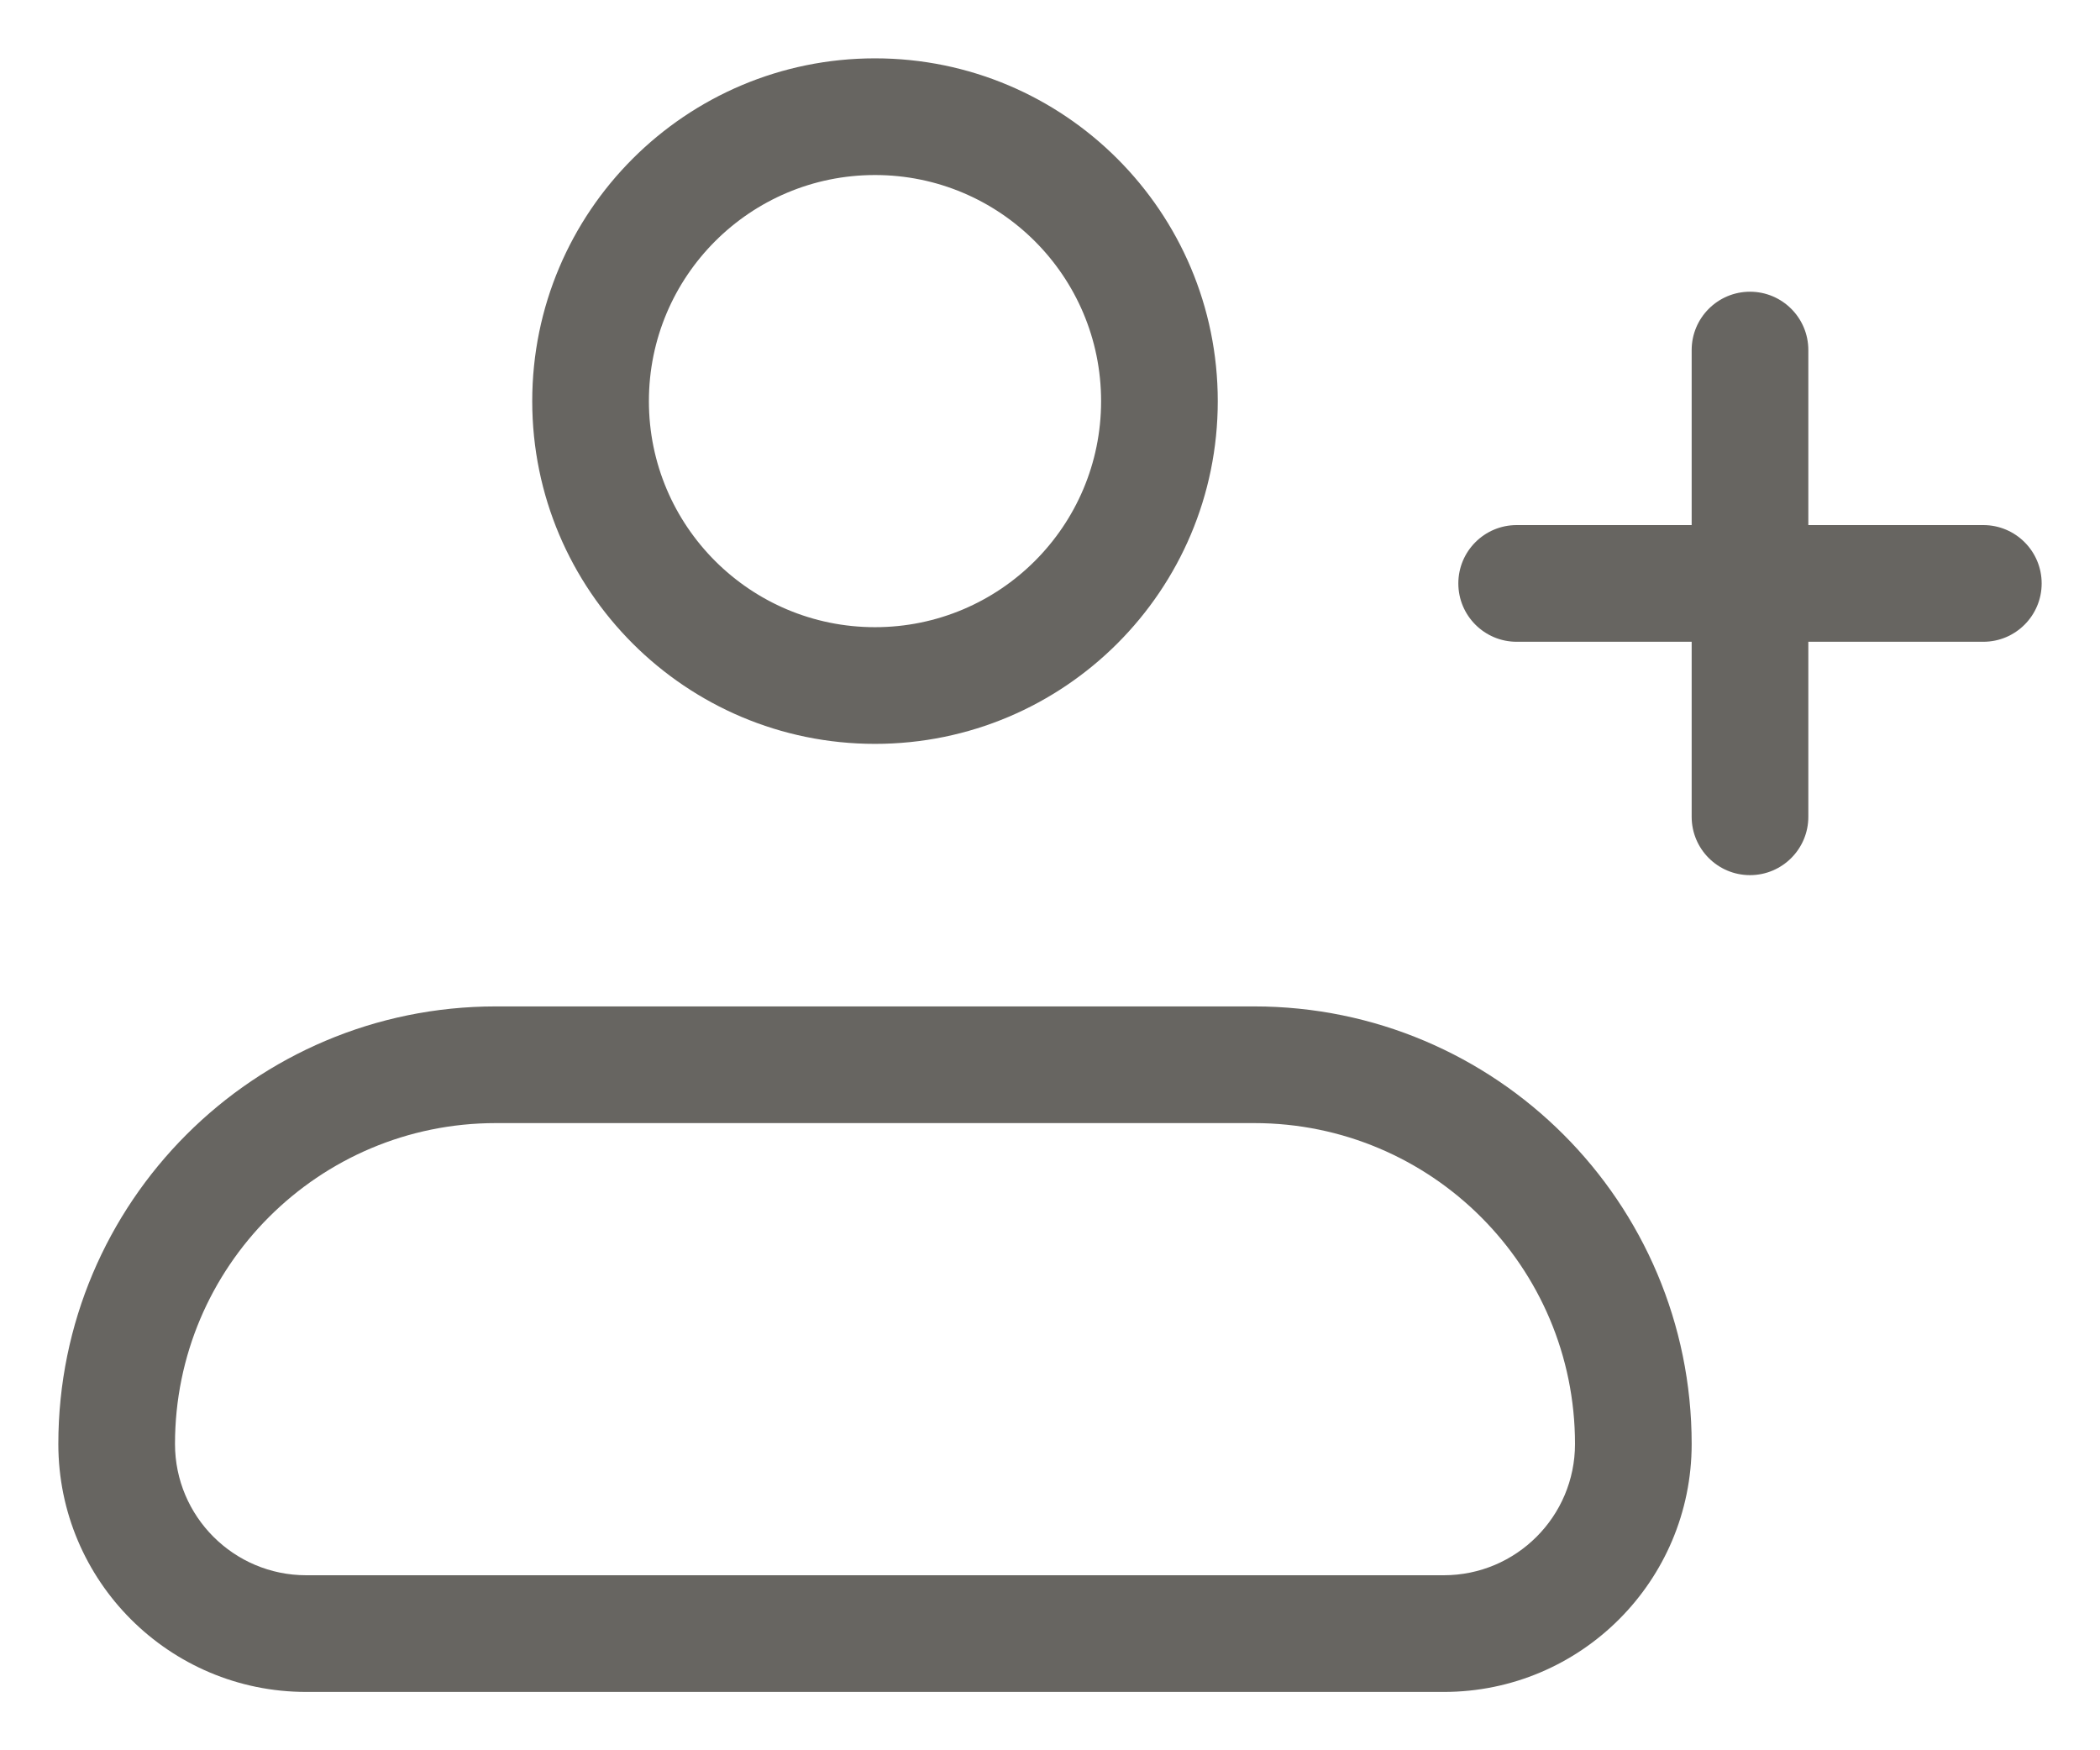 <svg width="18" height="15" viewBox="0 0 18 15" fill="none" xmlns="http://www.w3.org/2000/svg">
<path d="M15.5 3C15.5 2.724 15.276 2.5 15 2.5C14.724 2.5 14.5 2.724 14.5 3H15.5ZM14.5 7C14.5 7.276 14.724 7.5 15 7.5C15.276 7.5 15.5 7.276 15.5 7H14.5ZM13 4.5C12.724 4.5 12.5 4.724 12.5 5C12.5 5.276 12.724 5.5 13 5.5V4.5ZM17 5.5C17.276 5.5 17.5 5.276 17.5 5C17.5 4.724 17.276 4.5 17 4.5V5.5ZM4.25 9.625H10.75V8.625H4.25V9.625ZM12.375 13.5H2.625V14.5H12.375V13.5ZM2.625 13.5C2.004 13.5 1.5 12.996 1.5 12.375H0.5C0.5 13.549 1.451 14.5 2.625 14.5V13.5ZM13.5 12.375C13.5 12.996 12.996 13.5 12.375 13.5V14.5C13.549 14.5 14.5 13.549 14.5 12.375H13.5ZM10.75 9.625C12.269 9.625 13.5 10.856 13.5 12.375H14.5C14.5 10.304 12.821 8.625 10.75 8.625V9.625ZM4.25 8.625C2.179 8.625 0.5 10.304 0.5 12.375H1.5C1.5 10.856 2.731 9.625 4.25 9.625V8.625ZM9.438 3.438C9.438 4.508 8.57 5.375 7.5 5.375V6.375C9.122 6.375 10.438 5.06 10.438 3.438H9.438ZM7.5 5.375C6.43 5.375 5.562 4.508 5.562 3.438H4.562C4.562 5.06 5.878 6.375 7.5 6.375V5.375ZM5.562 3.438C5.562 2.367 6.43 1.5 7.5 1.5V0.5C5.878 0.5 4.562 1.815 4.562 3.438H5.562ZM7.5 1.5C8.57 1.5 9.438 2.367 9.438 3.438H10.438C10.438 1.815 9.122 0.5 7.5 0.5V1.5ZM14.5 3V5H15.5V3H14.5ZM14.5 5V7H15.5V5H14.5ZM13 5.5H15V4.5H13V5.5ZM15 5.5H17V4.5H15V5.5Z" fill="#676561"/>
</svg>
